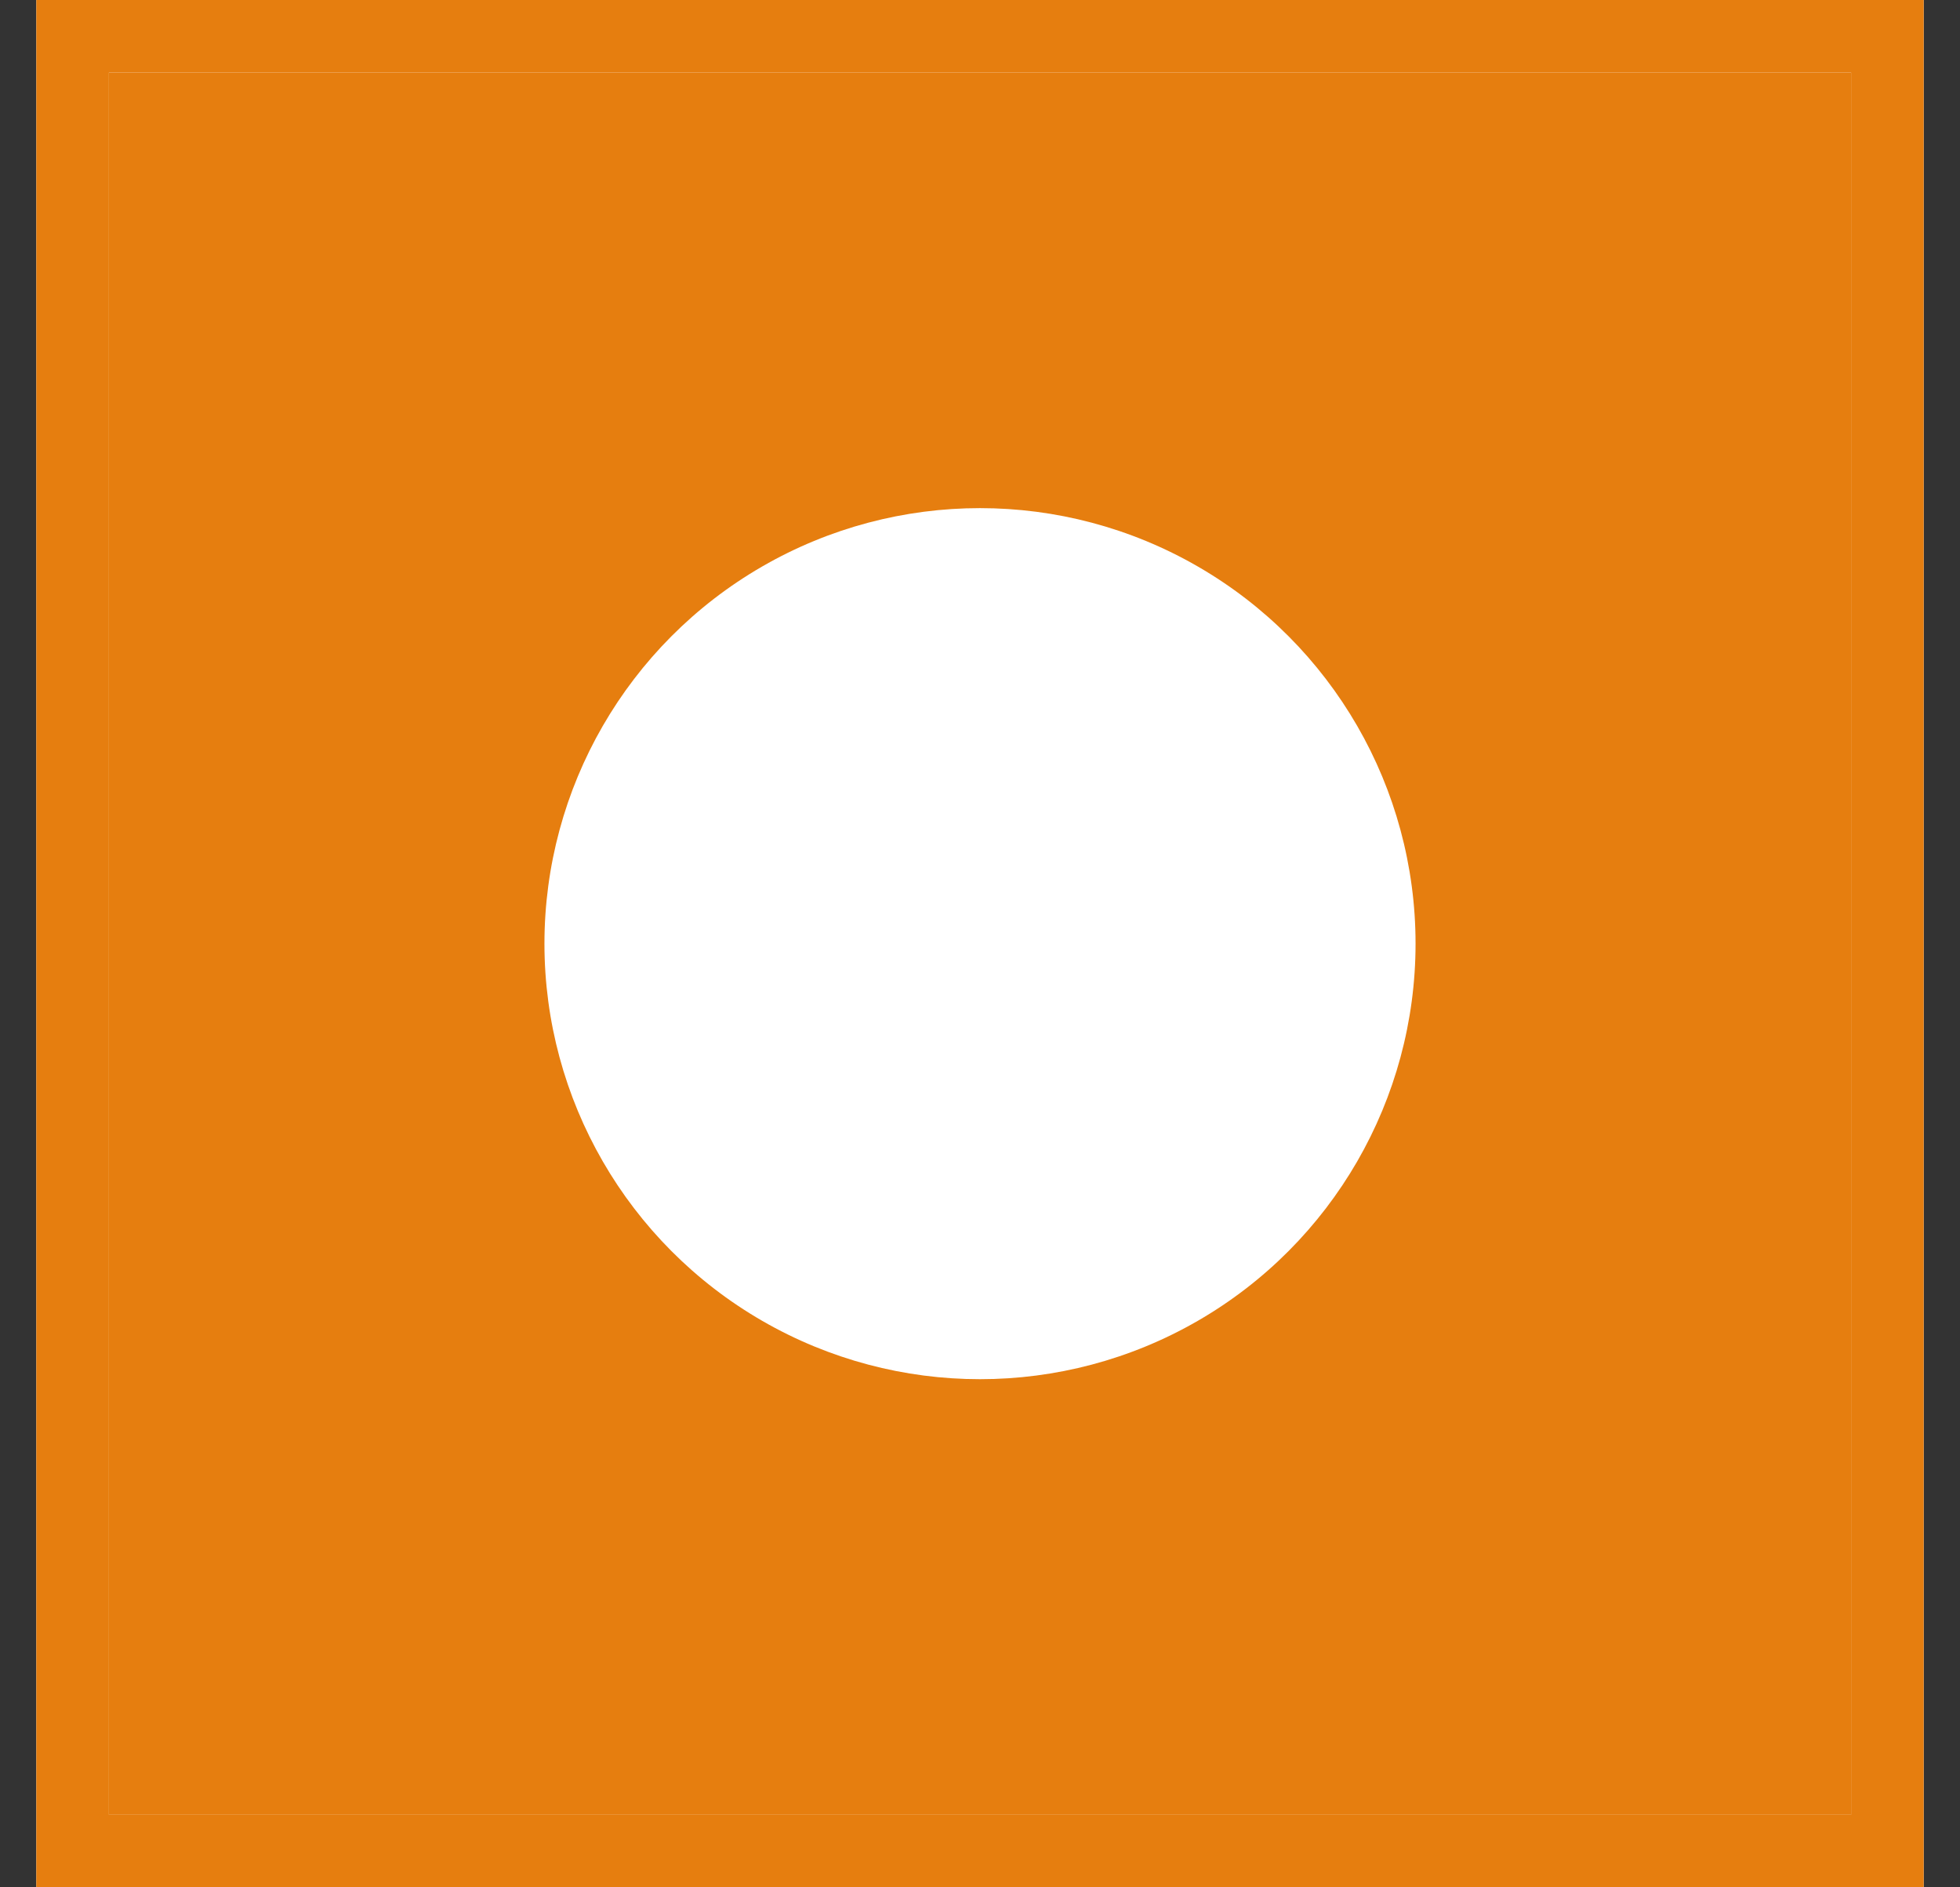 <svg width="27" height="26" viewBox="0 0 27 26" fill="none" xmlns="http://www.w3.org/2000/svg">
<rect x="0" y="0" width="27" height="26" fill="#333333" stroke="none"/>
<rect x="1" y="0.5" width="25" height="25" fill="white"/>
<rect x="1" y="0.5" width="25" height="25" fill="#E67E0F"/>
<rect x="1" y="0.5" width="25" height="25" stroke="white"/>
<rect x="1" y="0.5" width="25" height="25" stroke="#E67E0F"/>
<circle cx="13.5" cy="13" r="6" fill="white"/>
</svg>
